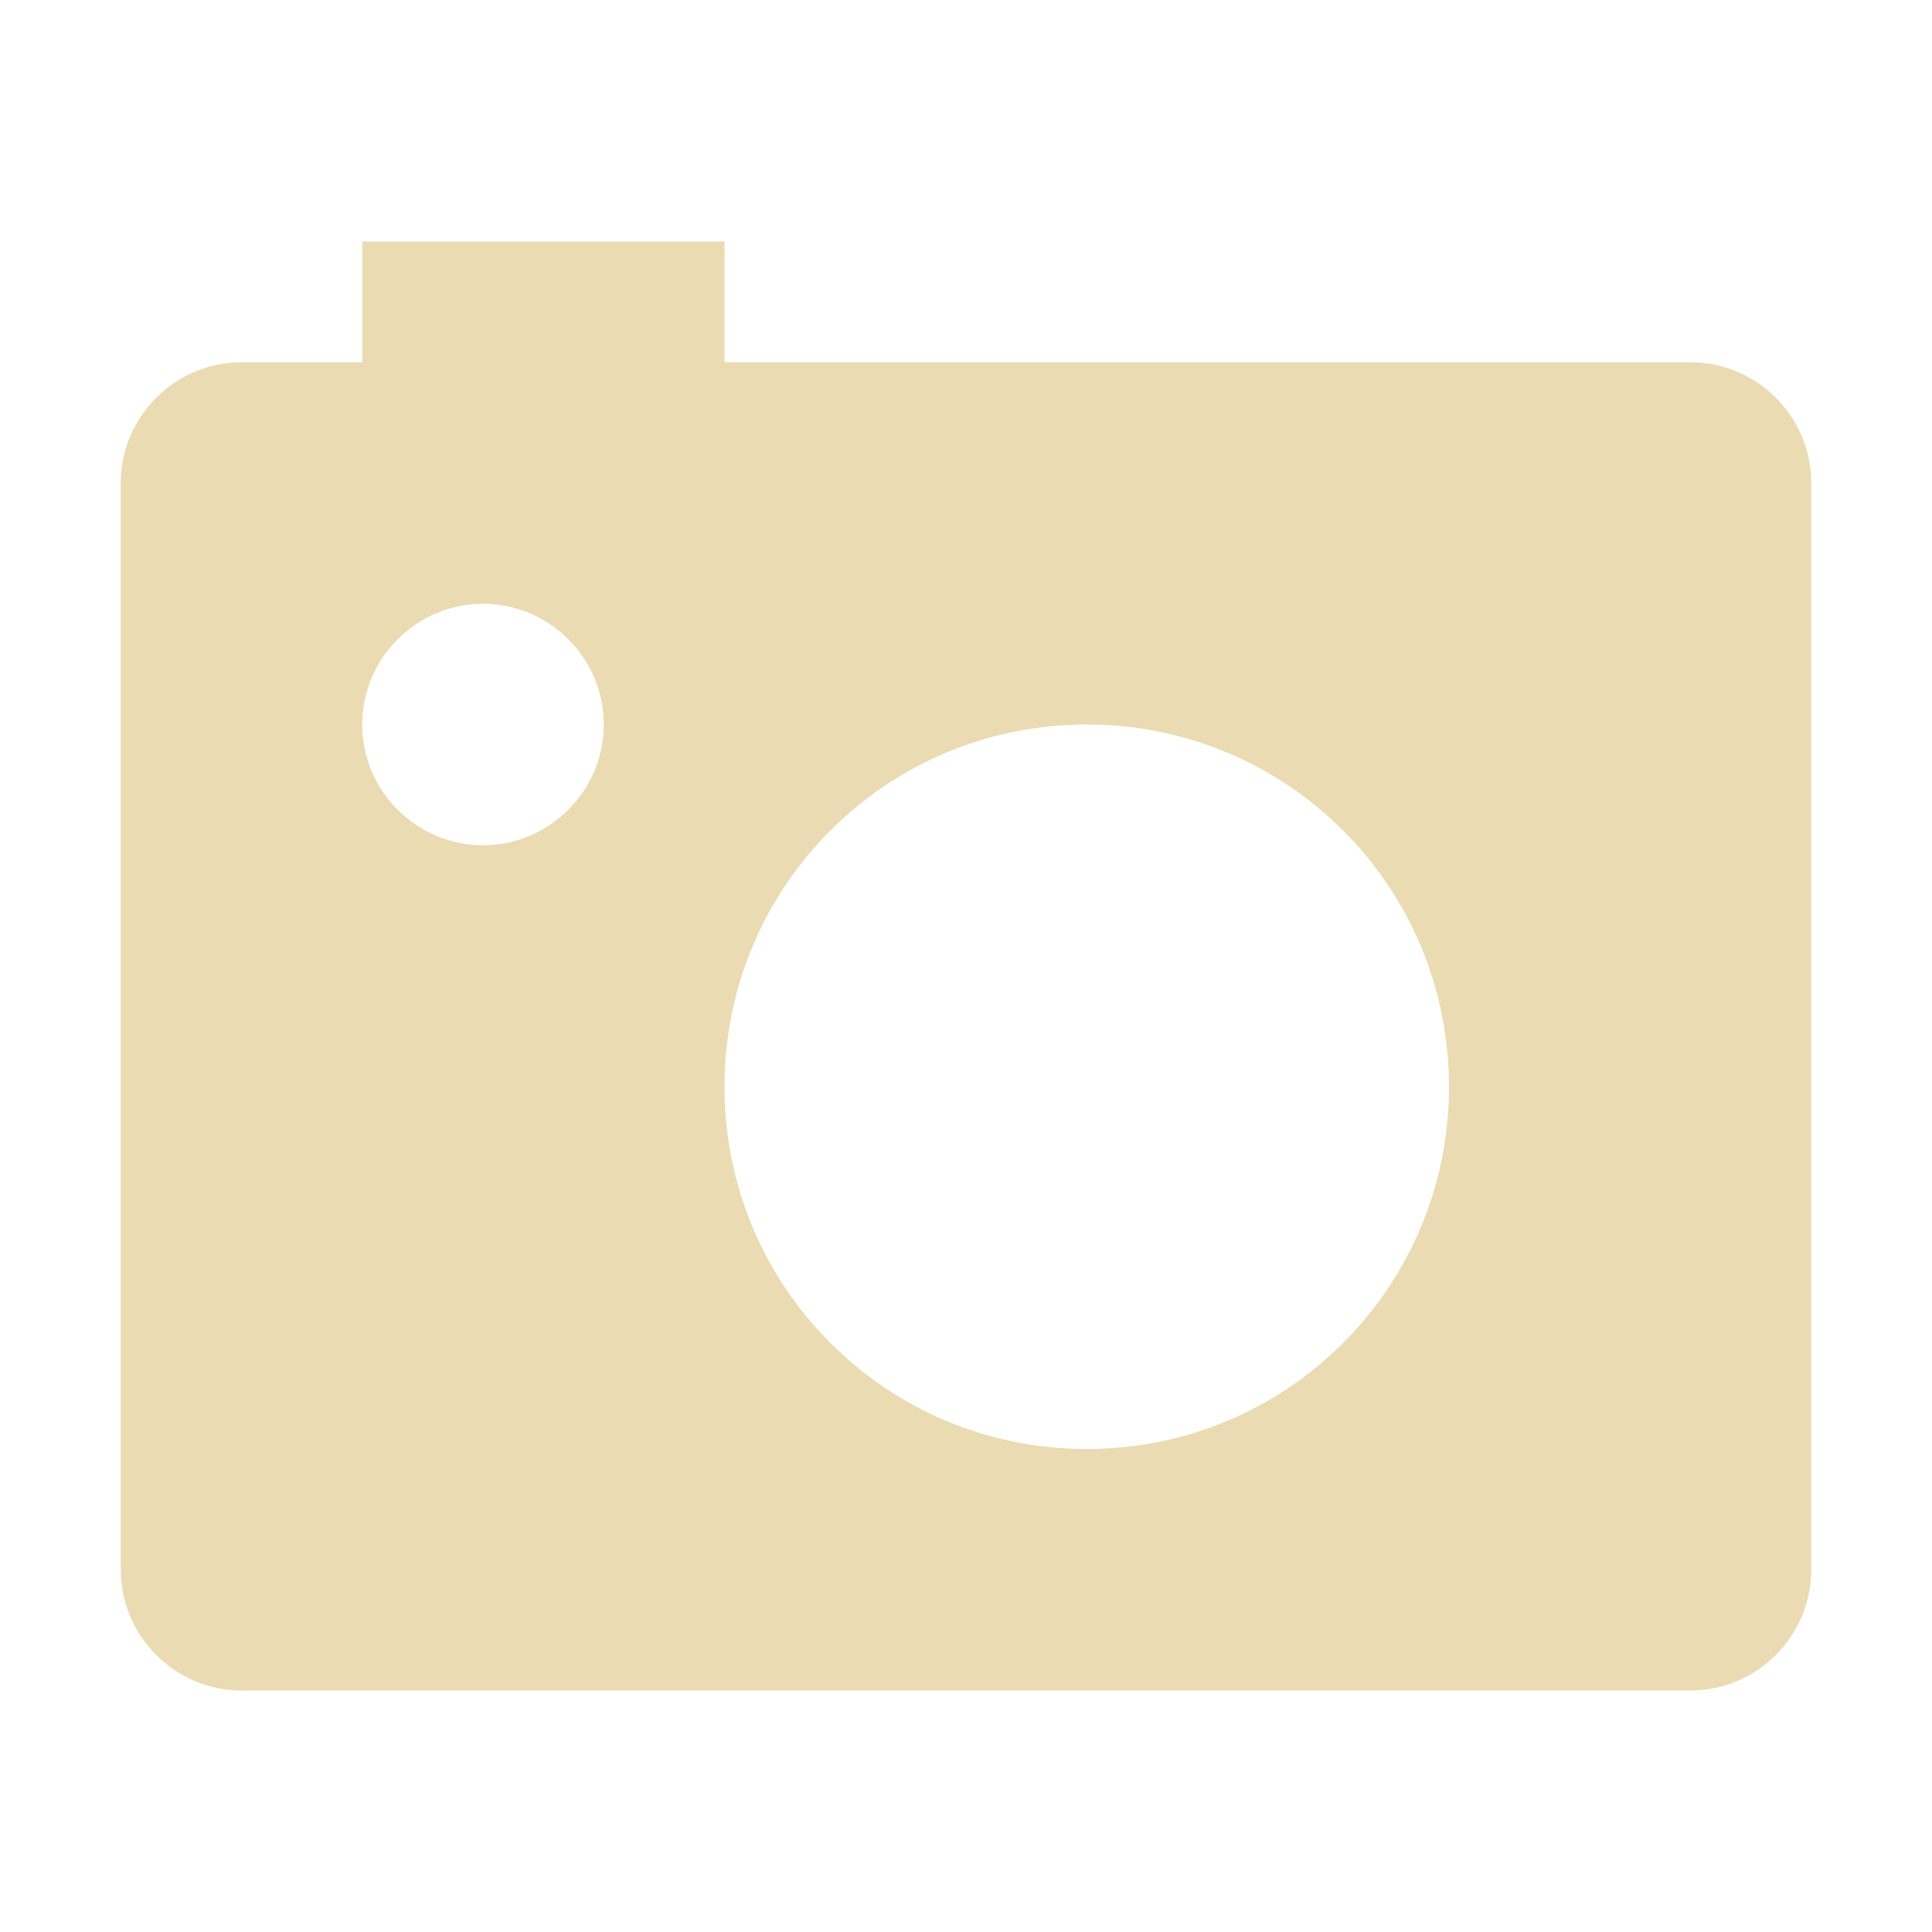 <svg xmlns="http://www.w3.org/2000/svg" width="16" height="16"><path d="M3 2v1H2c-.55 0-1 .45-1 1v9c0 .55.45 1 1 1h12c.55 0 1-.45 1-1V4c0-.55-.45-1-1-1H6V2zm1 3c.55 0 1 .45 1 1s-.45 1-1 1-1-.45-1-1 .45-1 1-1zm5 1c1.66 0 3 1.34 3 3s-1.34 3-3 3-3-1.34-3-3 1.34-3 3-3z" fill="#ebdbb2"/></svg>